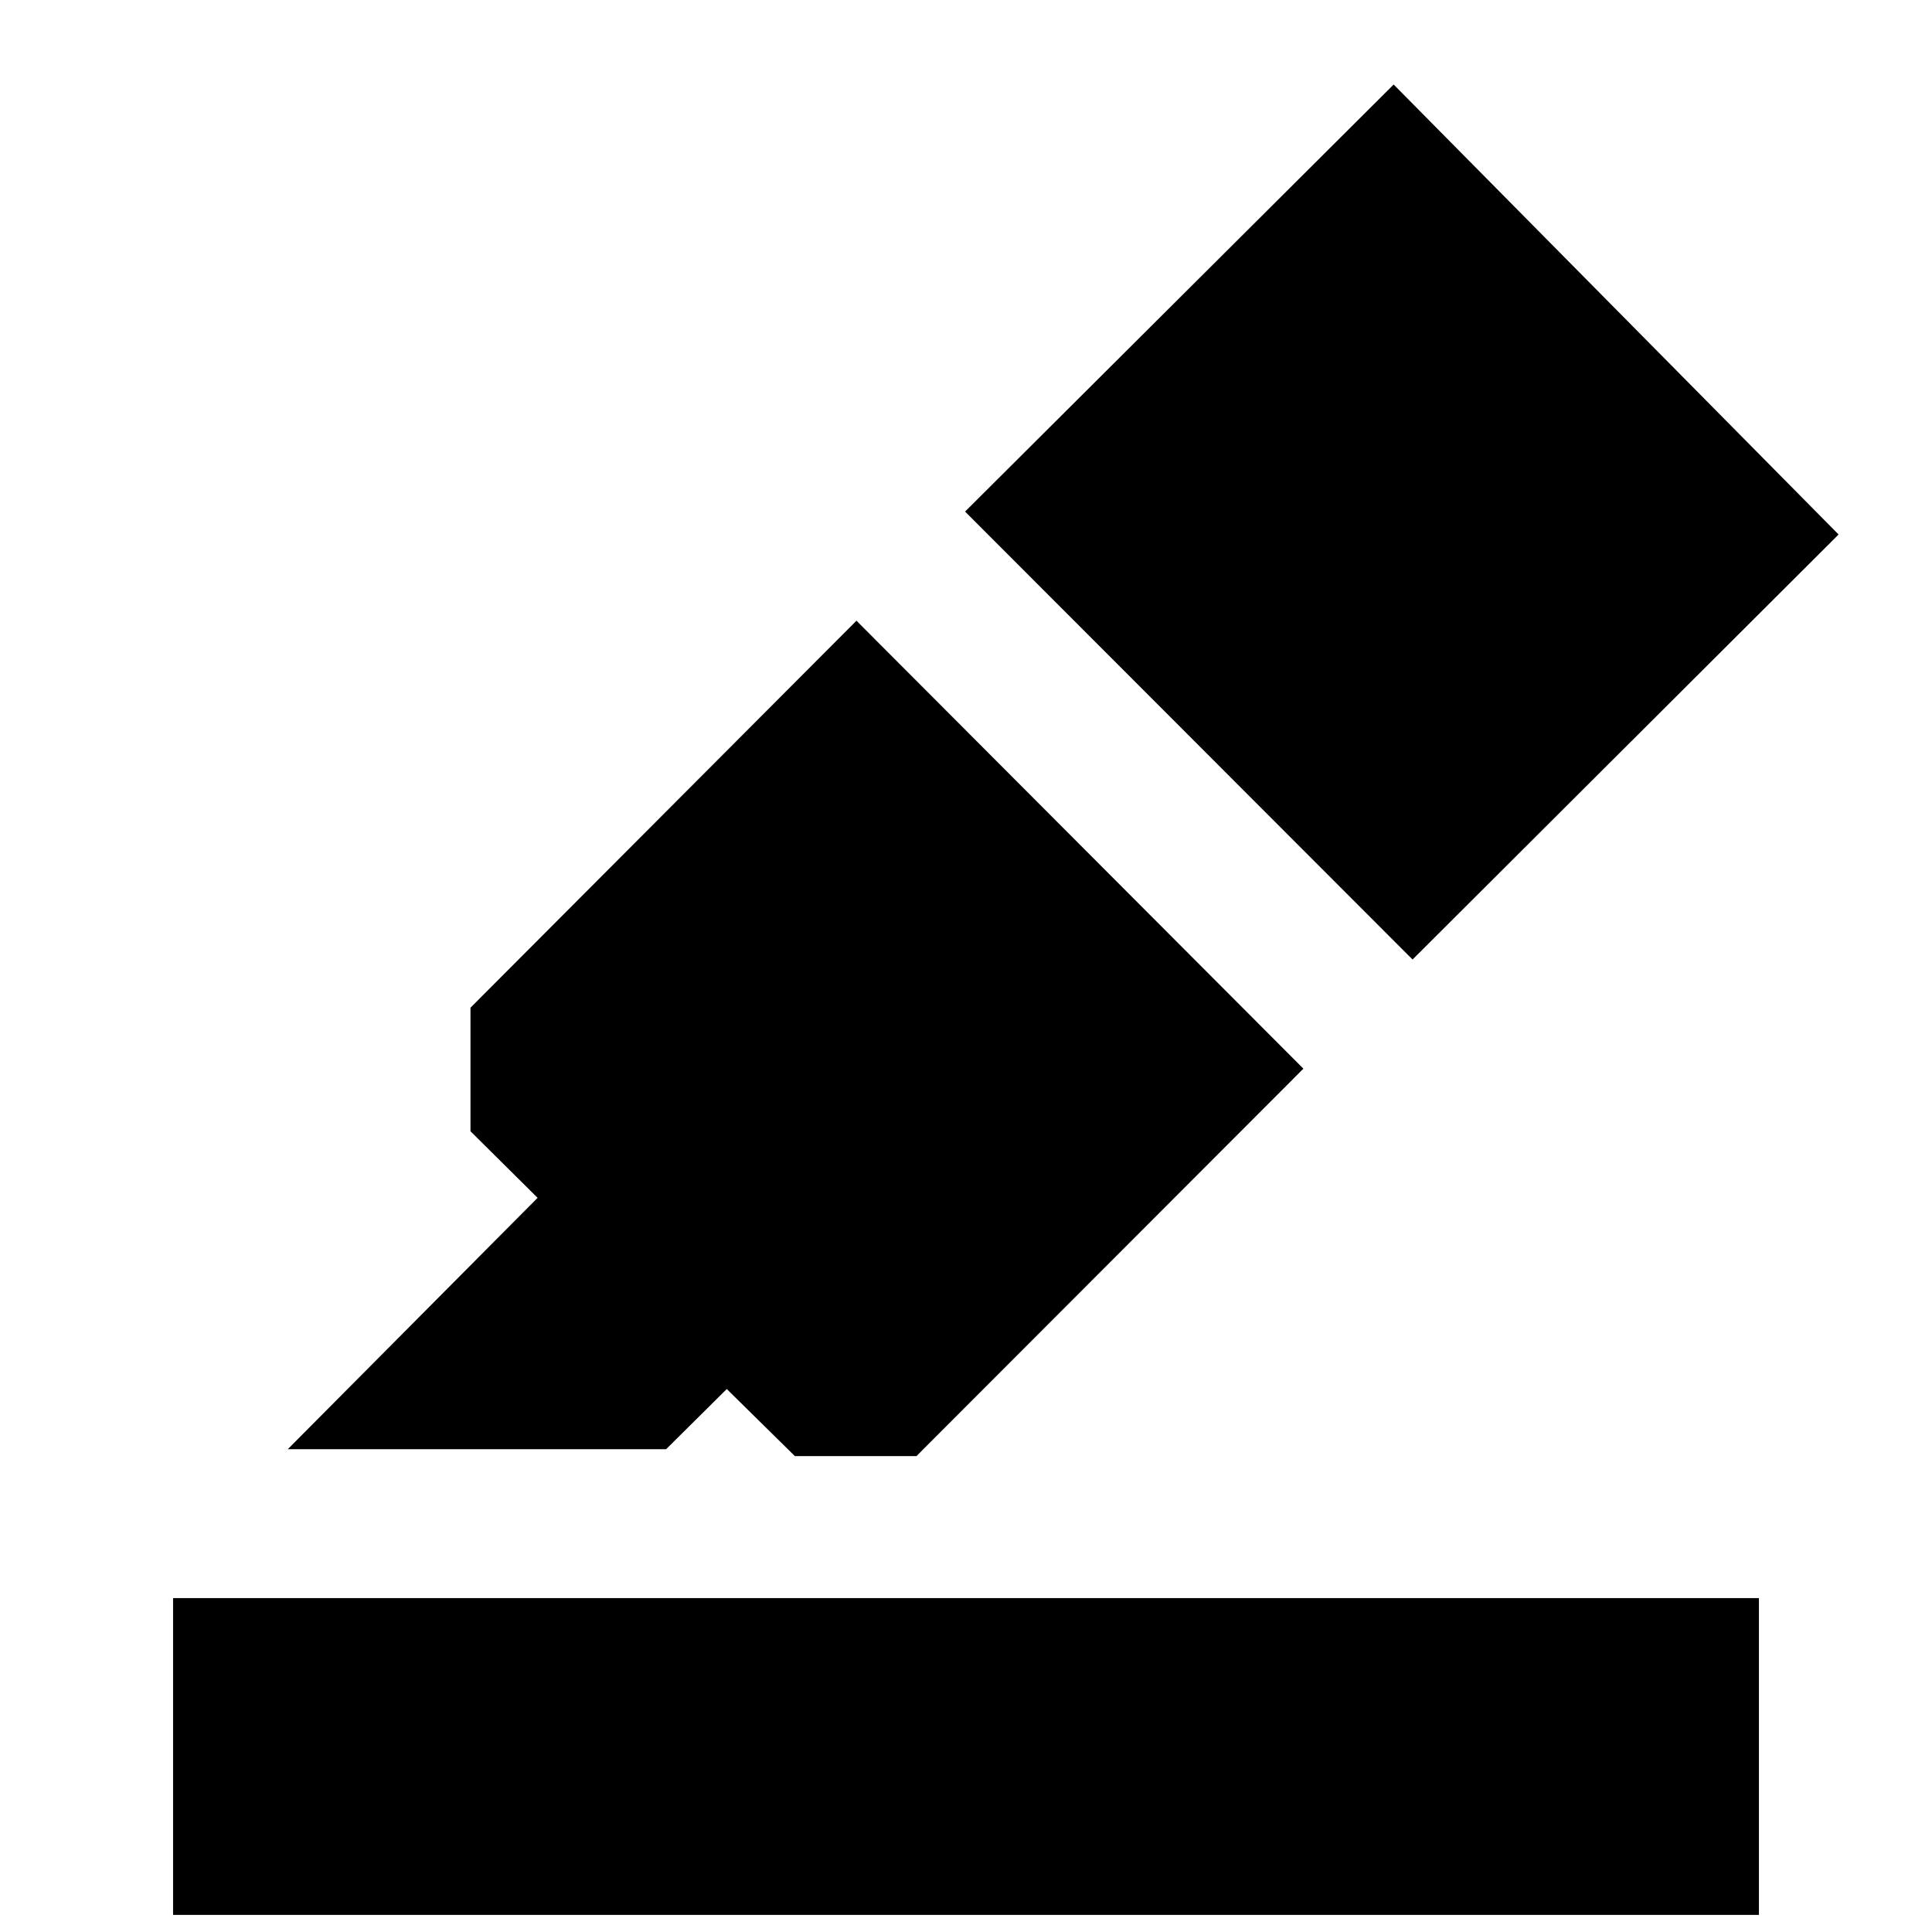 <svg xmlns="http://www.w3.org/2000/svg" height="24" viewBox="0 -960 960 960" width="24"><path d="M86-8.5v-157.41h788V-8.5H86Zm57-231.41L267.13-364.8l-33.35-33.09v-61.39l191.79-192.29 222.08 222.59-192.28 192.52h-60.39l-33.85-33.34L331-239.91H143ZM479.54-705.8 692.5-918l221.09 223.59-211.7 211.19L479.54-705.8Z"/></svg>